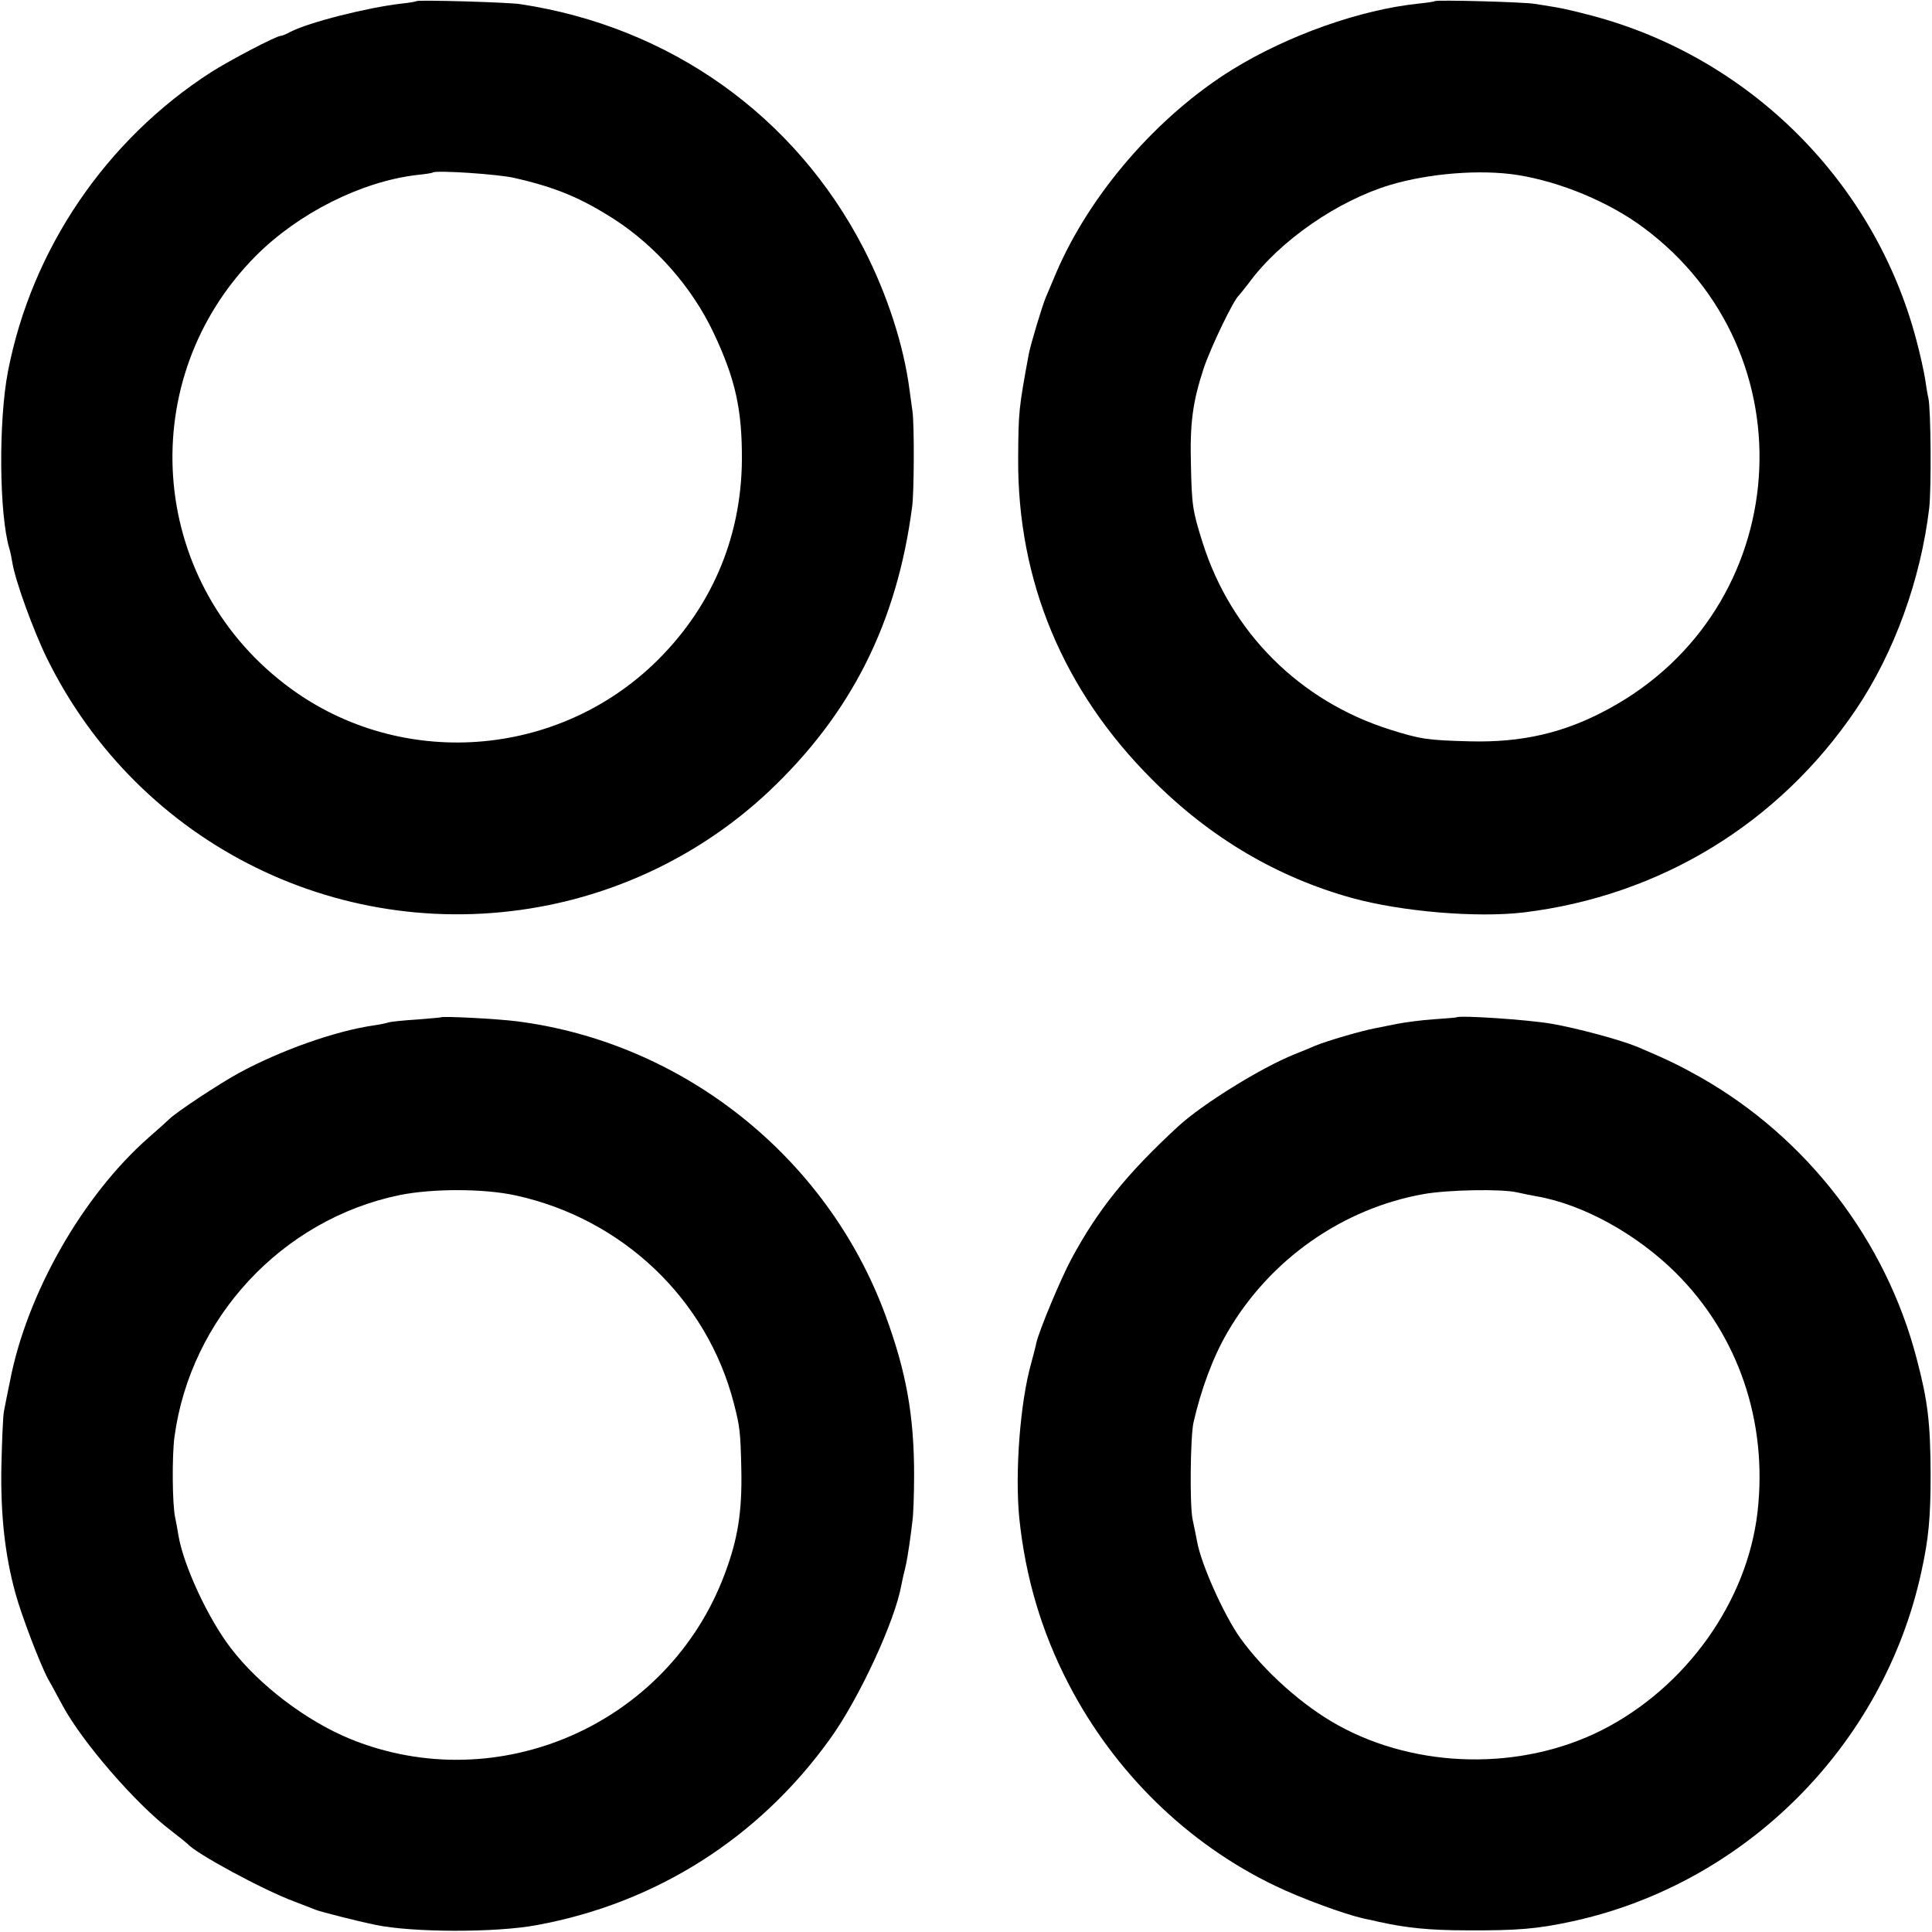 <?xml version="1.0" standalone="no"?>
<!DOCTYPE svg PUBLIC "-//W3C//DTD SVG 20010904//EN"
 "http://www.w3.org/TR/2001/REC-SVG-20010904/DTD/svg10.dtd">
<svg version="1.0" xmlns="http://www.w3.org/2000/svg"
 width="700pt" height="700pt" viewBox="0 0 700 700"
 preserveAspectRatio="xMidYMid meet">
<g transform="translate(0,700) scale(0.1,-0.1)"
fill="#000000" stroke="none">
<path d="M1509 6996 c-2 -2 -26 -6 -54 -9 -123 -14 -337 -68 -404 -103 -14 -8
-30 -14 -34 -14 -16 0 -184 -88 -253 -132 -380 -245 -649 -640 -735 -1083 -35
-180 -32 -520 5 -643 3 -9 8 -33 11 -52 11 -66 76 -245 125 -345 334 -679
1078 -1045 1820 -894 298 61 573 203 793 409 301 283 467 613 522 1035 7 51 8
300 1 345 -2 14 -7 50 -11 80 -21 160 -81 345 -166 510 -248 480 -701 803
-1244 885 -44 7 -370 16 -376 11z m356 -641 c149 -34 240 -72 363 -151 149
-97 280 -246 357 -409 79 -167 104 -278 103 -461 -2 -288 -115 -546 -324 -744
-367 -346 -936 -375 -1333 -68 -497 383 -545 1106 -105 1550 154 155 382 270
584 294 30 3 56 7 58 9 10 9 240 -6 297 -20z"/>
<path d="M5199 6996 c-2 -2 -29 -6 -59 -9 -211 -22 -472 -114 -675 -239 -271
-168 -516 -450 -639 -738 -15 -36 -31 -74 -36 -85 -13 -30 -57 -176 -63 -210
-36 -196 -37 -207 -38 -375 -3 -444 163 -843 486 -1165 209 -210 453 -354 725
-429 179 -49 450 -72 620 -52 495 60 926 323 1205 736 138 205 234 469 265
730 8 74 6 355 -3 397 -3 11 -8 43 -12 70 -4 26 -18 90 -32 142 -151 572 -604
1024 -1178 1175 -49 13 -108 27 -130 30 -22 4 -56 9 -75 12 -40 7 -356 15
-361 10z m299 -630 c157 -25 332 -98 457 -191 611 -454 544 -1380 -126 -1743
-159 -87 -314 -123 -504 -118 -154 4 -178 8 -287 42 -328 103 -578 352 -681
679 -36 114 -39 135 -42 280 -4 153 6 227 46 350 26 77 109 250 128 265 3 3
19 23 36 45 112 153 322 298 512 355 140 42 327 57 461 36z"/>
<path d="M1597 3314 c-1 -1 -41 -4 -88 -8 -48 -3 -93 -8 -100 -10 -8 -3 -32
-8 -53 -11 -141 -20 -340 -91 -491 -173 -73 -40 -224 -140 -251 -166 -6 -6
-40 -37 -77 -69 -238 -210 -440 -564 -501 -882 -9 -44 -19 -93 -22 -110 -3
-16 -7 -106 -9 -200 -3 -176 13 -320 51 -458 22 -81 91 -261 119 -312 13 -22
35 -64 51 -93 71 -133 267 -359 394 -455 30 -23 57 -45 60 -48 27 -33 272
-166 385 -208 33 -13 69 -27 80 -31 18 -7 147 -40 215 -54 132 -28 436 -29
585 -1 431 79 804 315 1062 674 106 147 236 428 259 559 3 15 9 43 14 62 5 19
11 58 15 85 4 28 9 66 11 85 3 19 6 94 6 165 0 215 -28 374 -104 580 -211 573
-734 989 -1338 1065 -74 9 -267 19 -273 14z m270 -645 c388 -84 695 -376 792
-754 22 -85 24 -104 27 -240 3 -155 -13 -253 -61 -380 -204 -543 -820 -813
-1355 -596 -159 65 -331 195 -434 330 -83 108 -173 303 -190 411 -3 19 -8 46
-11 60 -11 47 -12 225 -3 293 58 432 390 789 816 877 120 24 304 24 419 -1z"/>
<path d="M5277 3314 c-1 -1 -38 -4 -82 -7 -44 -3 -105 -11 -135 -17 -30 -6
-66 -13 -80 -16 -55 -11 -171 -45 -215 -63 -11 -5 -45 -19 -75 -31 -120 -48
-333 -180 -420 -260 -187 -172 -293 -304 -389 -483 -39 -73 -116 -258 -126
-302 -2 -11 -11 -45 -19 -75 -40 -142 -59 -395 -43 -560 22 -213 80 -411 178
-600 166 -321 432 -581 750 -733 93 -45 249 -102 319 -118 19 -4 44 -9 55 -12
99 -22 184 -31 320 -31 182 -1 256 5 384 33 626 137 1125 637 1262 1264 27
122 34 199 34 357 -1 186 -10 264 -51 419 -112 428 -397 799 -785 1019 -75 42
-118 63 -224 108 -65 27 -222 69 -315 85 -89 15 -332 31 -343 23z m219 -634
c21 -5 53 -11 69 -14 170 -29 365 -137 507 -278 226 -225 333 -538 296 -865
-37 -326 -259 -637 -565 -792 -292 -147 -667 -140 -953 17 -130 71 -270 197
-357 318 -60 85 -142 269 -156 350 -3 16 -10 52 -16 79 -11 52 -8 297 3 350
27 119 71 239 124 329 153 263 417 448 712 500 86 15 278 19 336 6z"/>
</g>
</svg>

